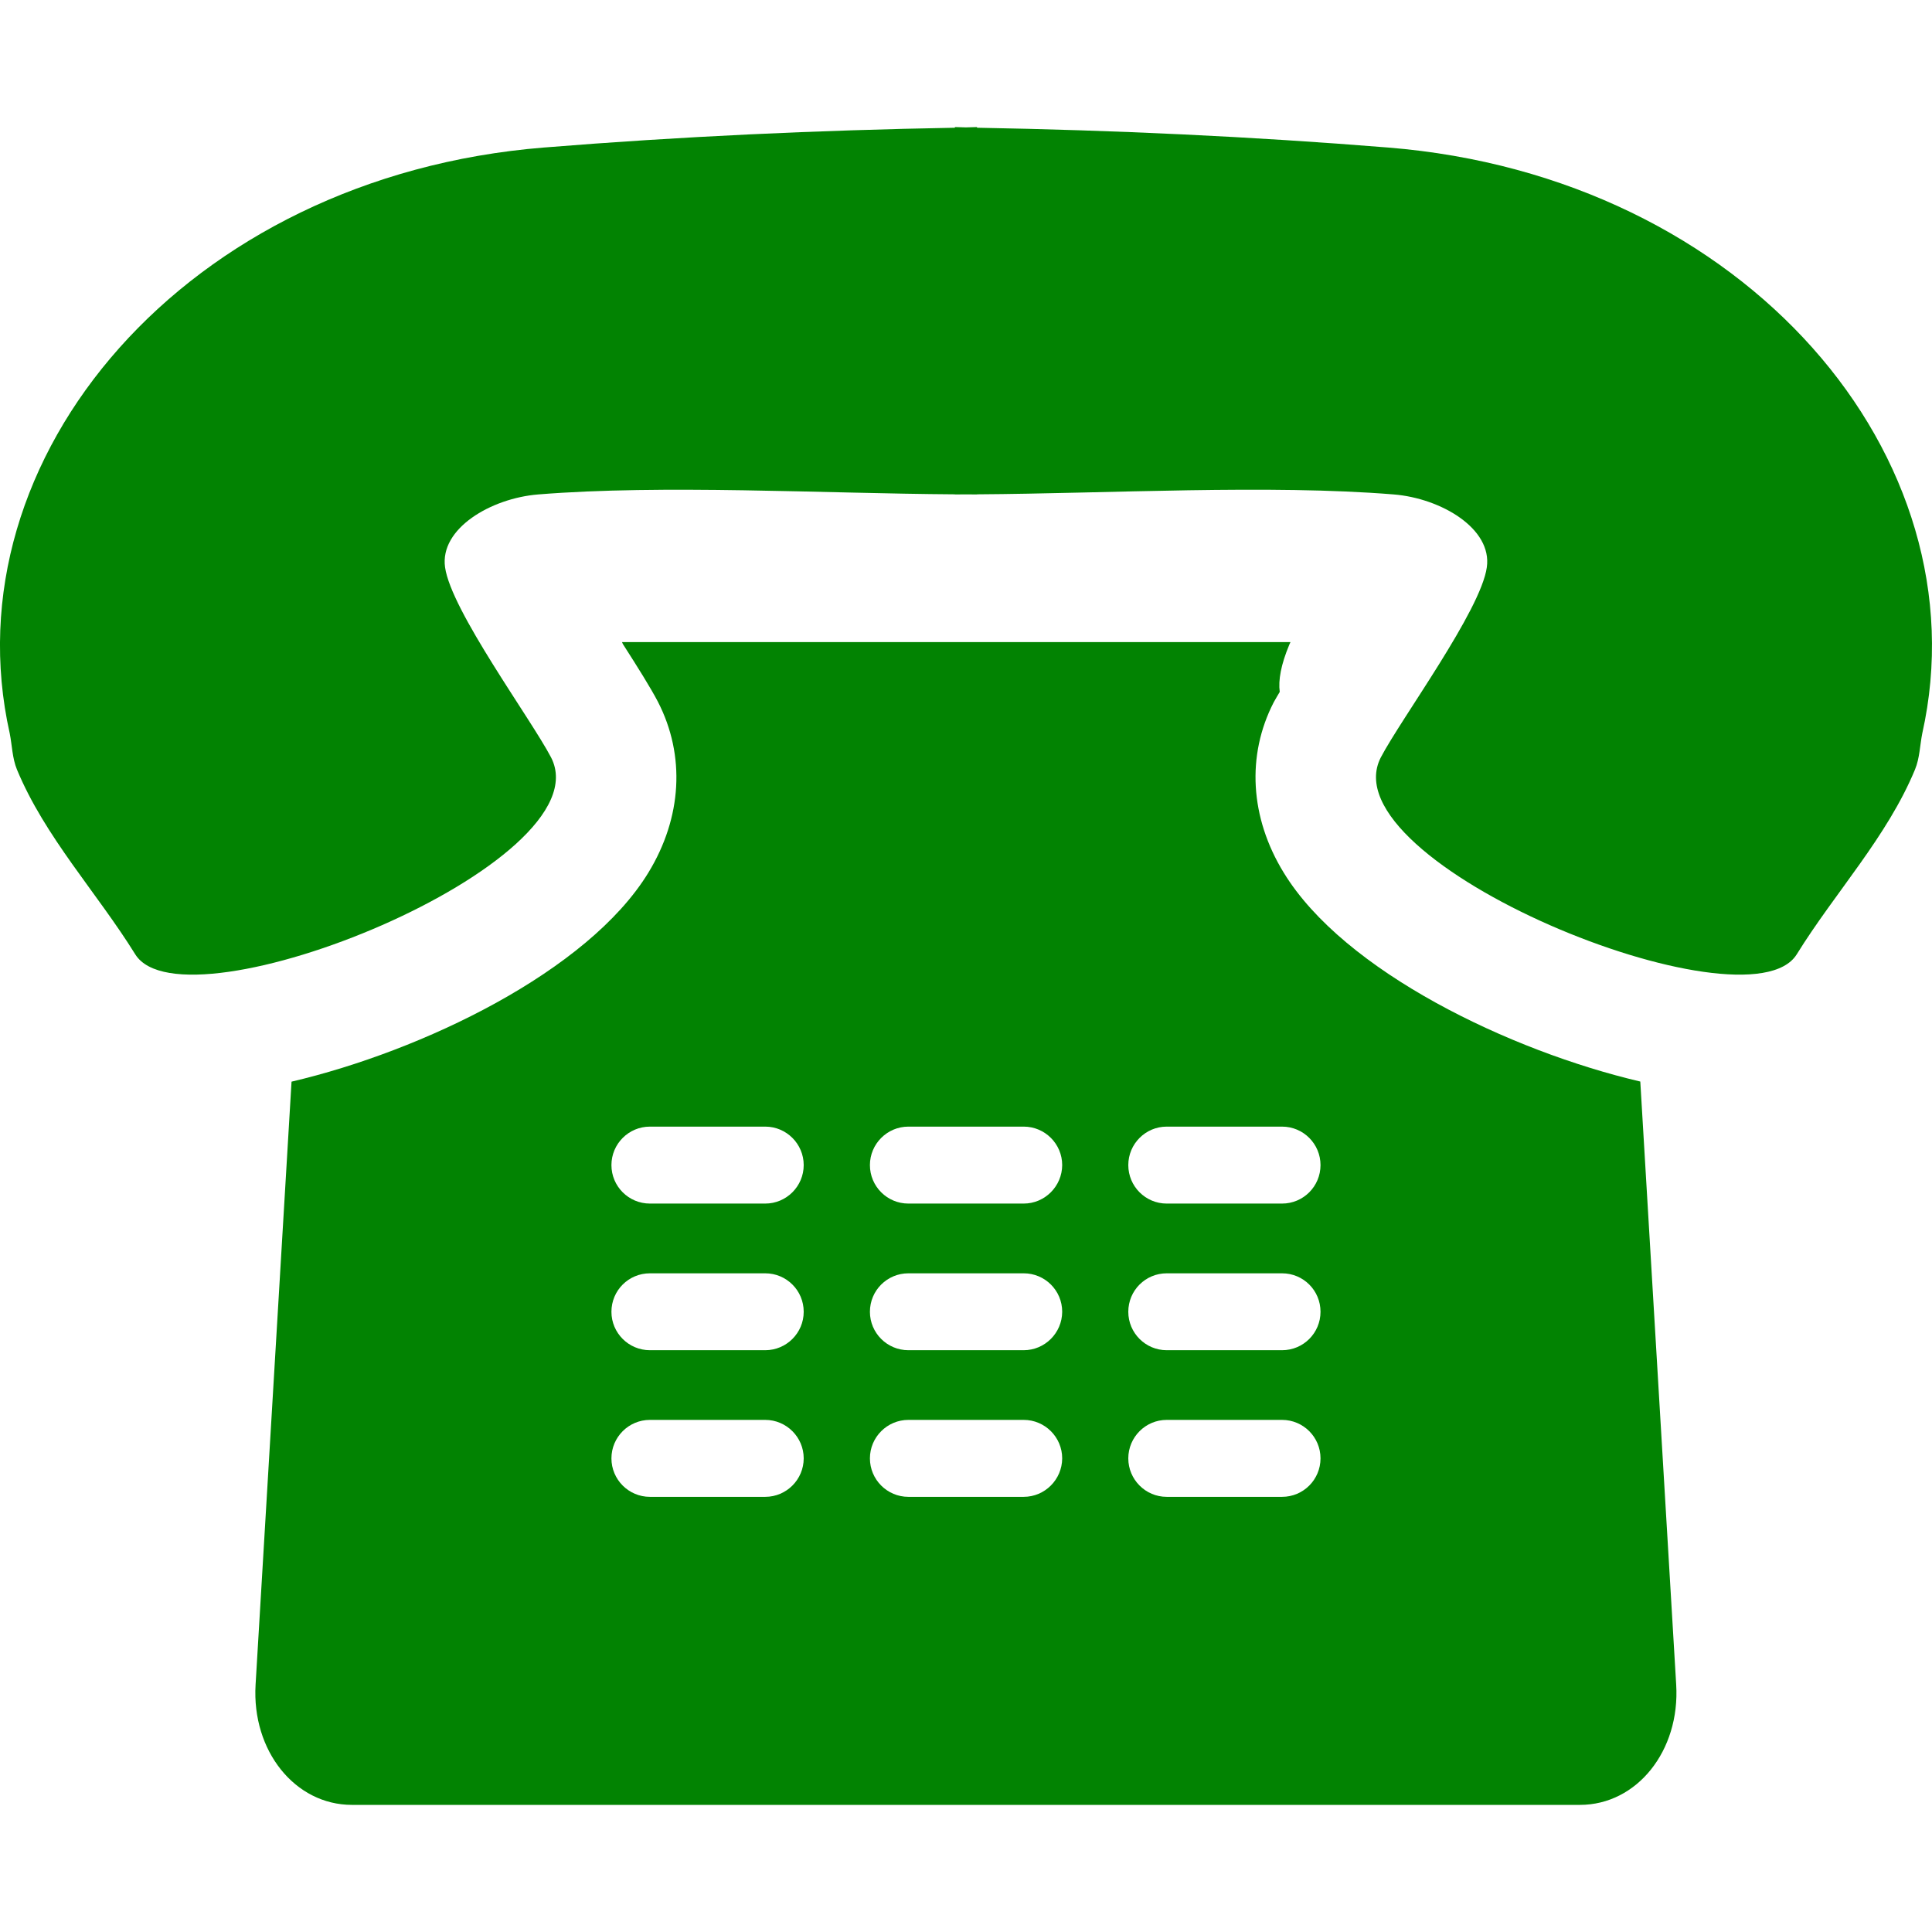 <?xml version="1.0" encoding="iso-8859-1"?>
<!-- Generator: Adobe Illustrator 16.0.0, SVG Export Plug-In . SVG Version: 6.00 Build 0)  -->
<!DOCTYPE svg PUBLIC "-//W3C//DTD SVG 1.1//EN" "http://www.w3.org/Graphics/SVG/1.1/DTD/svg11.dtd">
<svg xmlns="http://www.w3.org/2000/svg" xmlns:xlink="http://www.w3.org/1999/xlink" version="1.1" id="Capa_1" x="0px" y="0px" width="512px" height="512px" viewBox="0 0 34.546 34.546" style="enable-background:new 0 0 34.546 34.546;" xml:space="preserve">
<g>
	<path d="M29.33,19.339c-2.326-0.545-5.3-1.969-6.377-3.737c-0.603-0.984-0.666-2.094-0.179-3.042   c0.027-0.051,0.074-0.128,0.109-0.188c-0.028-0.209,0.021-0.486,0.172-0.847c0.011-0.024,0.012-0.027,0.02-0.044H11.122   c0.006,0.014,0.006,0.014,0.014,0.032c0,0,0.001,0.001,0.001,0.002c0.268,0.418,0.502,0.792,0.627,1.033   c0.495,0.961,0.431,2.07-0.17,3.055c-1.08,1.77-4.053,3.193-6.381,3.738L4.57,30.124c-0.07,1.183,0.705,2.149,1.723,2.149h21.958   c1.018,0,1.792-0.967,1.721-2.149L29.33,19.339z M13.683,26.765h-2.062c-0.38,0-0.688-0.309-0.688-0.688s0.308-0.688,0.688-0.688   h2.062c0.379,0,0.688,0.309,0.688,0.688S14.062,26.765,13.683,26.765z M13.683,24.143h-2.062c-0.38,0-0.688-0.308-0.688-0.687   c0-0.382,0.308-0.688,0.688-0.688h2.062c0.379,0,0.688,0.306,0.688,0.688C14.371,23.835,14.062,24.143,13.683,24.143z    M13.683,21.521h-2.062c-0.38,0-0.688-0.308-0.688-0.688c0-0.379,0.308-0.688,0.688-0.688h2.062c0.379,0,0.688,0.309,0.688,0.688   S14.062,21.521,13.683,21.521z M18.304,26.765h-2.061c-0.38,0-0.688-0.309-0.688-0.688s0.309-0.688,0.688-0.688h2.062   c0.379,0,0.688,0.309,0.688,0.688C18.991,26.456,18.683,26.765,18.304,26.765z M18.304,24.143h-2.061   c-0.38,0-0.688-0.308-0.688-0.687c0-0.382,0.309-0.688,0.688-0.688h2.062c0.379,0,0.688,0.306,0.688,0.688   C18.991,23.835,18.683,24.143,18.304,24.143z M18.304,21.521h-2.061c-0.38,0-0.688-0.308-0.688-0.688   c0-0.379,0.309-0.688,0.688-0.688h2.062c0.379,0,0.688,0.309,0.688,0.688C18.991,21.212,18.683,21.521,18.304,21.521z    M22.924,26.765h-2.062c-0.379,0-0.687-0.309-0.687-0.688s0.308-0.688,0.687-0.688h2.062c0.381,0,0.688,0.309,0.688,0.688   C23.612,26.456,23.306,26.765,22.924,26.765z M22.924,24.143h-2.062c-0.379,0-0.687-0.308-0.687-0.687   c0-0.382,0.308-0.688,0.687-0.688h2.062c0.381,0,0.688,0.306,0.688,0.688C23.612,23.835,23.306,24.143,22.924,24.143z    M22.924,21.521h-2.062c-0.379,0-0.687-0.308-0.687-0.688c0-0.379,0.308-0.688,0.687-0.688h2.062c0.381,0,0.688,0.309,0.688,0.688   C23.612,21.212,23.306,21.521,22.924,21.521z M34.372,13.114c-0.043,0.216-0.045,0.441-0.13,0.646   c-0.497,1.202-1.429,2.197-2.115,3.305c-0.885,1.414-8.406-1.634-7.437-3.521c0.365-0.698,1.789-2.626,1.896-3.401   c0.098-0.692-0.818-1.233-1.664-1.302c-2.232-0.181-5.083-0.017-7.452-0.002v0.002c-0.063,0-0.133-0.001-0.198-0.001   c-0.064,0-0.134,0.001-0.197,0.001V8.839c-2.369-0.015-5.22-0.178-7.452,0.002c-0.846,0.069-1.762,0.61-1.665,1.302   c0.108,0.775,1.531,2.703,1.896,3.401c0.971,1.887-6.55,4.935-7.435,3.521c-0.688-1.108-1.618-2.103-2.116-3.305   c-0.084-0.205-0.086-0.43-0.129-0.646c-1.104-4.93,3.148-9.96,9.551-10.476c2.445-0.198,4.896-0.31,7.35-0.354V2.272   c0.066,0.001,0.131,0.005,0.197,0.006c0.065-0.001,0.131-0.005,0.198-0.006v0.012c2.452,0.044,4.903,0.156,7.35,0.354   C31.222,3.153,35.474,8.185,34.372,13.114z" fill="#028302"/>
</g>
<g>
</g>
<g>
</g>
<g>
</g>
<g>
</g>
<g>
</g>
<g>
</g>
<g>
</g>
<g>
</g>
<g>
</g>
<g>
</g>
<g>
</g>
<g>
</g>
<g>
</g>
<g>
</g>
<g>
</g>
</svg>
